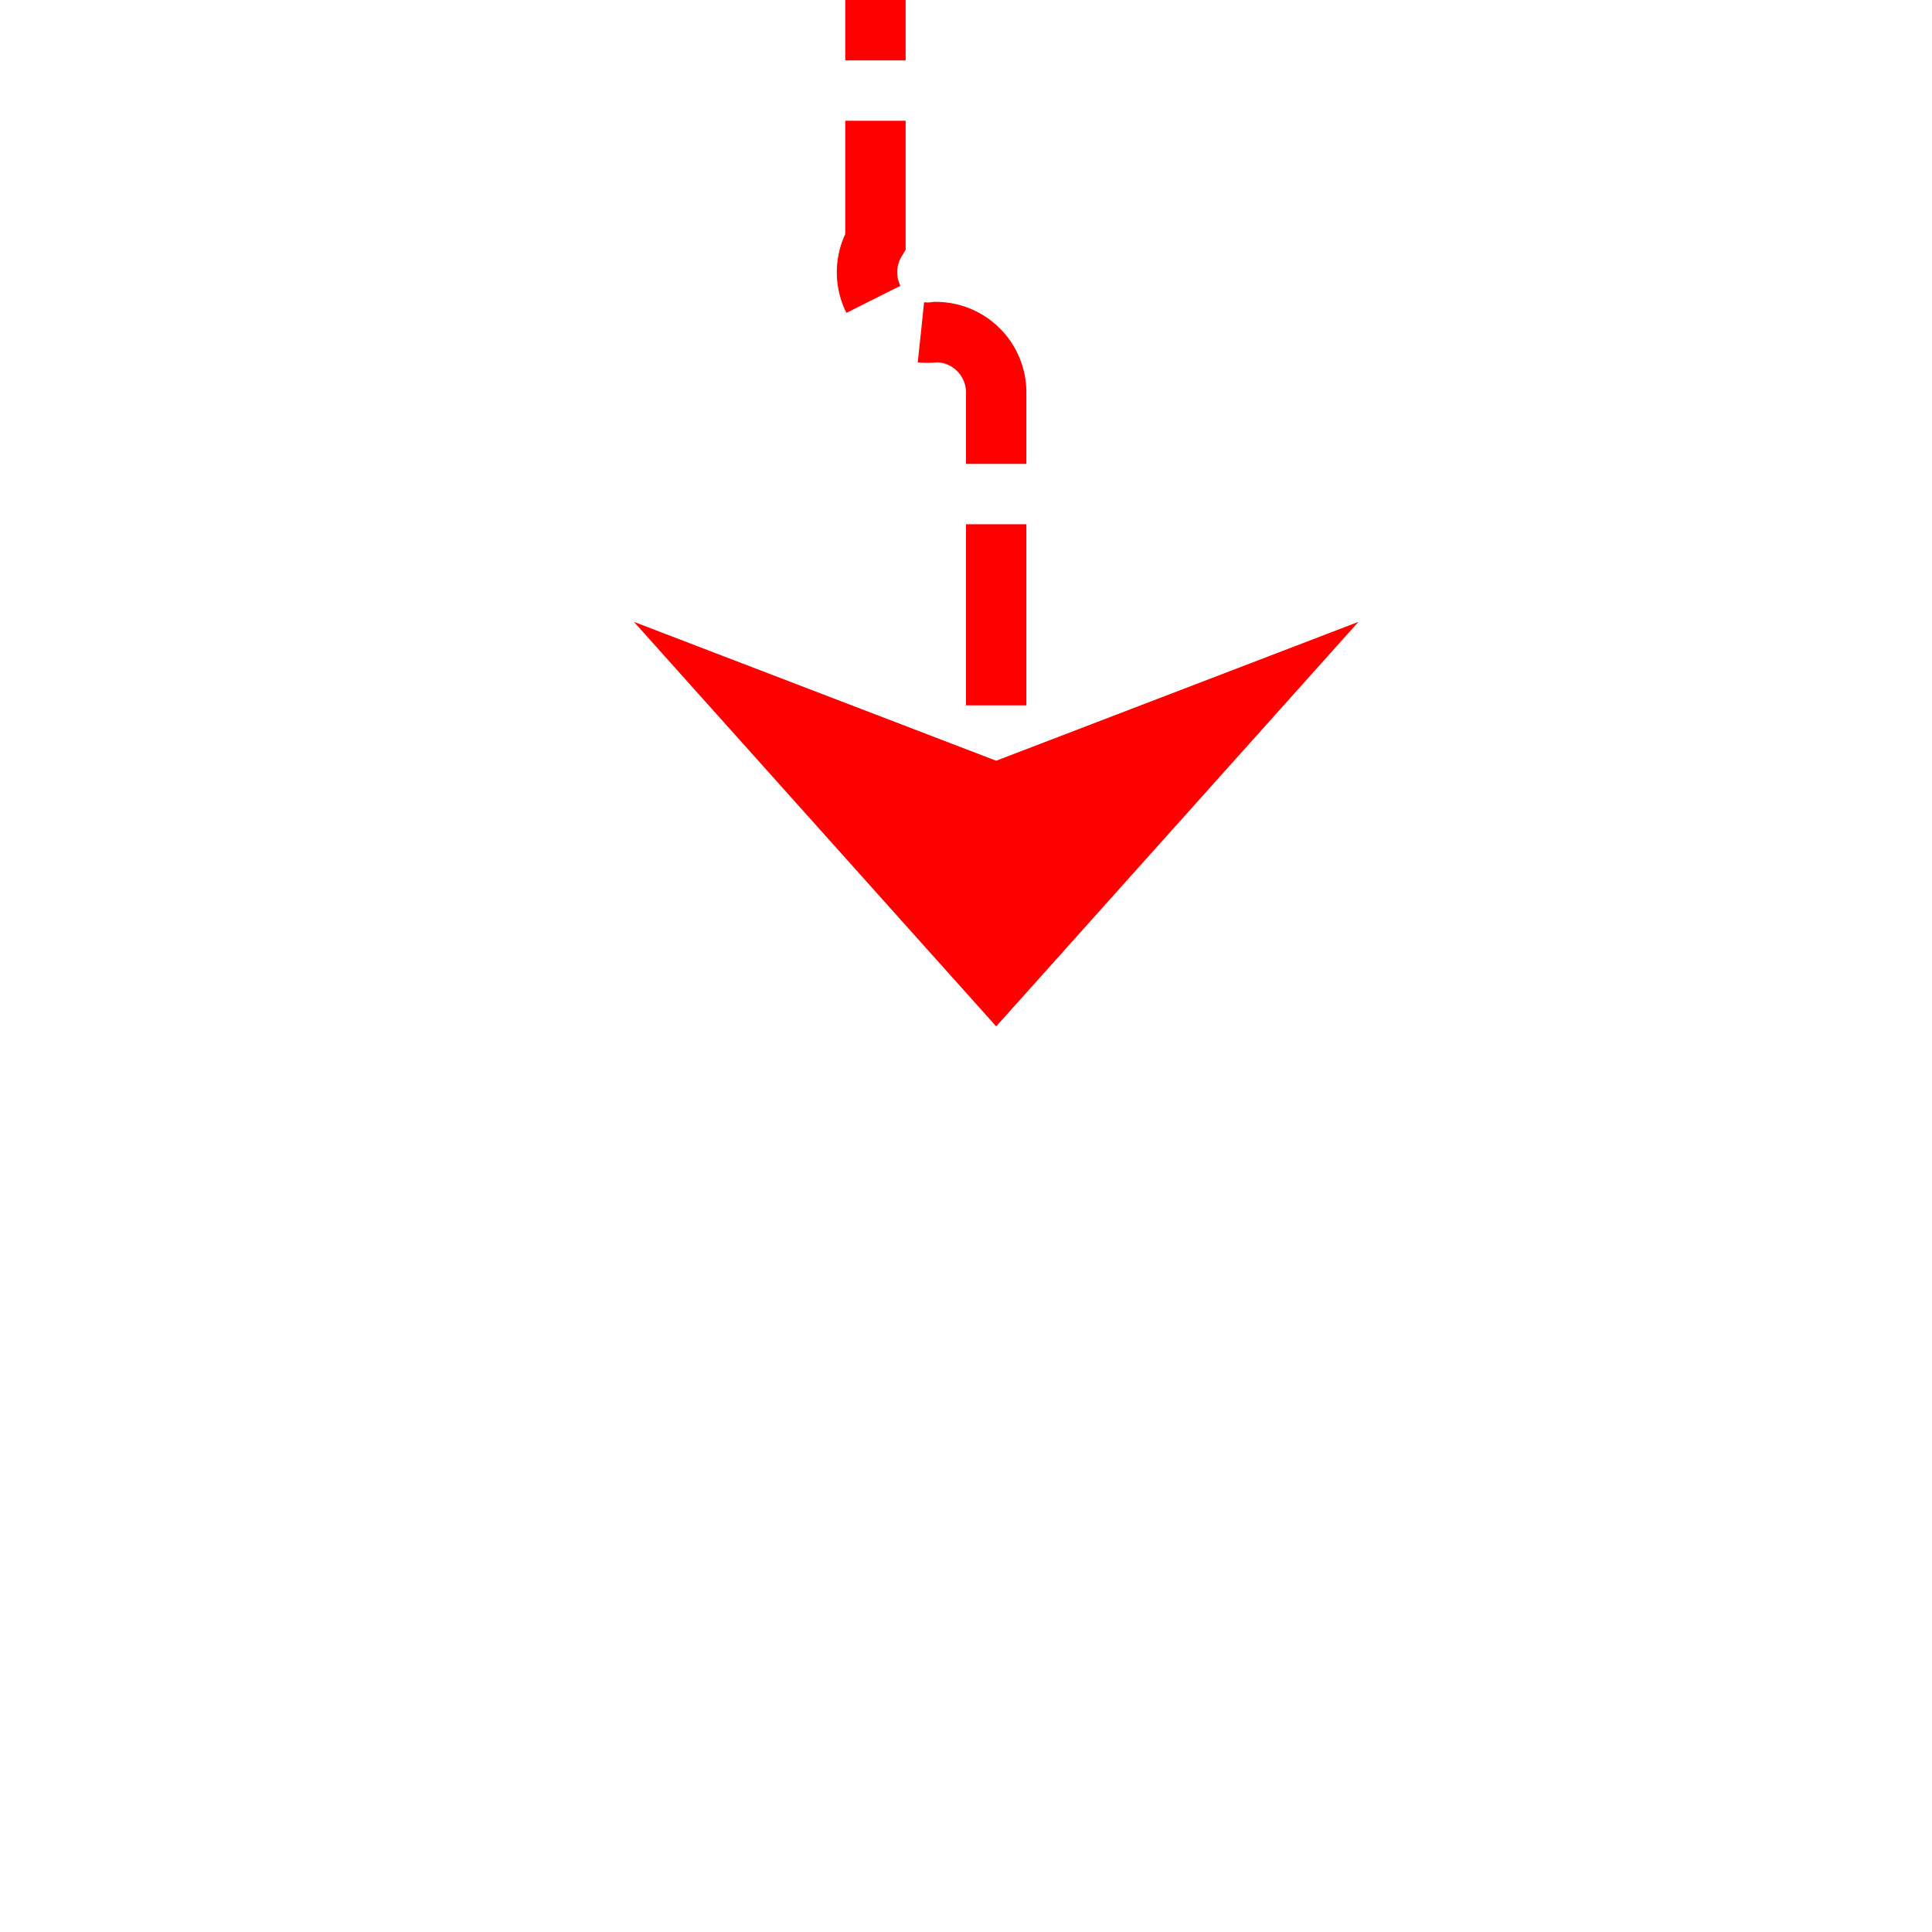 ﻿<?xml version="1.0" encoding="utf-8"?>
<svg version="1.1" xmlns:xlink="http://www.w3.org/1999/xlink" width="32px" height="32px" preserveAspectRatio="xMinYMid meet" viewBox="762 729  32 30" xmlns="http://www.w3.org/2000/svg">
  <path d="M 776.5 722  L 776.5 732  A 1 1 0 0 0 777.5 733.5 A 1 1 0 0 1 778.5 734.5 L 778.5 744  " stroke-width="1" stroke-dasharray="3,1" stroke="#ff0000" fill="none" />
  <path d="M 772.5 738.3  L 778.5 745  L 784.5 738.3  L 778.5 740.6  L 772.5 738.3  Z " fill-rule="nonzero" fill="#ff0000" stroke="none" />
</svg>